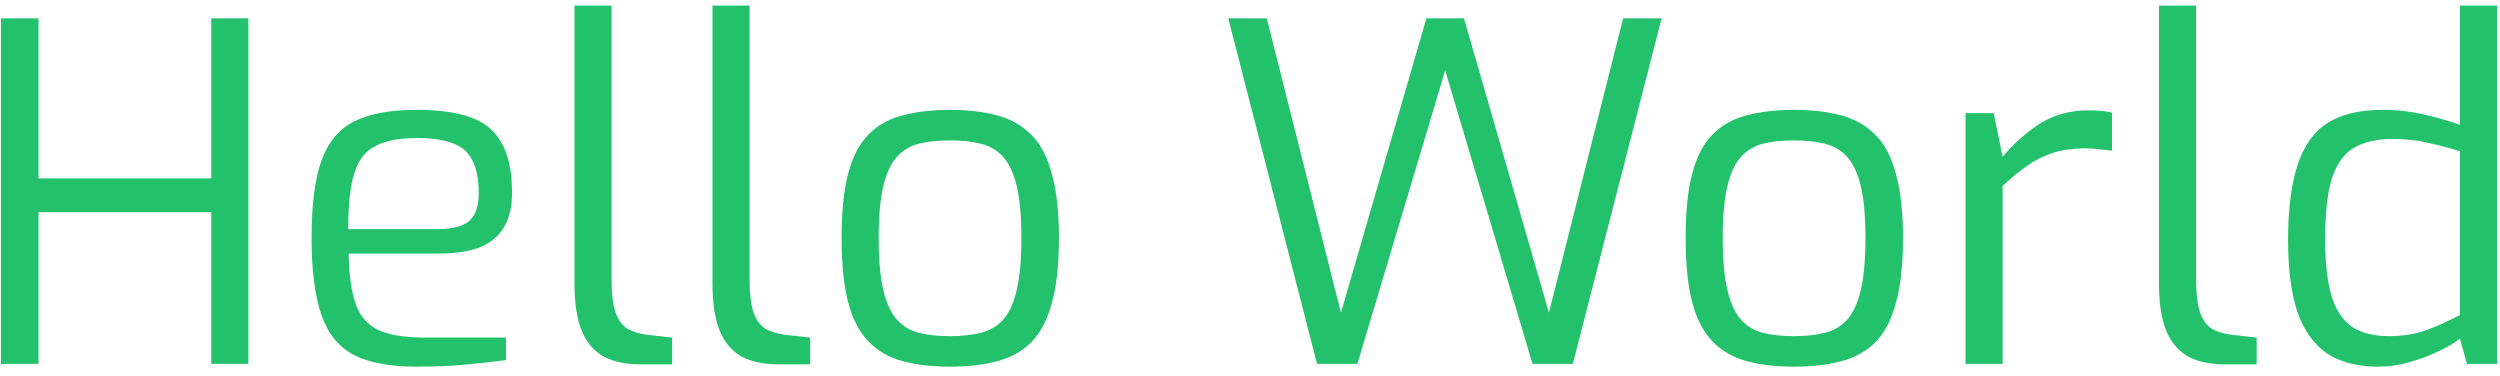 <svg width="213" height="32" viewBox="0 0 213 32" fill="none" xmlns="http://www.w3.org/2000/svg">
<path d="M0.08 31V1.56H3.28V15.2H18V1.56H21.16V31H18V18.08H3.28V31H0.08ZM35.466 31.24C33.226 31.24 31.452 30.907 30.146 30.24C28.866 29.573 27.946 28.44 27.386 26.84C26.826 25.24 26.546 23.053 26.546 20.28C26.546 17.453 26.826 15.253 27.386 13.68C27.972 12.08 28.919 10.96 30.226 10.32C31.532 9.68 33.292 9.36 35.506 9.36C37.399 9.36 38.932 9.573 40.106 10C41.306 10.427 42.186 11.16 42.746 12.2C43.332 13.213 43.626 14.627 43.626 16.44C43.626 17.693 43.372 18.707 42.866 19.48C42.386 20.227 41.679 20.773 40.746 21.12C39.839 21.44 38.759 21.6 37.506 21.6H29.706C29.732 23.333 29.919 24.733 30.266 25.8C30.612 26.84 31.239 27.6 32.146 28.08C33.079 28.533 34.439 28.76 36.226 28.76H43.106V30.68C41.879 30.84 40.679 30.973 39.506 31.08C38.332 31.187 36.986 31.24 35.466 31.24ZM29.666 19.52H37.266C38.466 19.52 39.346 19.307 39.906 18.88C40.492 18.427 40.786 17.627 40.786 16.48C40.786 15.253 40.599 14.307 40.226 13.64C39.879 12.947 39.319 12.467 38.546 12.2C37.799 11.907 36.786 11.76 35.506 11.76C34.012 11.76 32.839 11.987 31.986 12.44C31.132 12.867 30.532 13.64 30.186 14.76C29.839 15.88 29.666 17.467 29.666 19.52ZM54.546 31.04C53.32 31.04 52.293 30.827 51.466 30.4C50.64 29.947 50.013 29.227 49.586 28.24C49.16 27.227 48.946 25.867 48.946 24.16V0.48H52.106V23.76C52.106 25.04 52.226 26.013 52.466 26.68C52.706 27.32 53.053 27.773 53.506 28.04C53.96 28.28 54.493 28.44 55.106 28.52L57.266 28.76V31.04H54.546ZM66.304 31.04C65.077 31.04 64.051 30.827 63.224 30.4C62.397 29.947 61.771 29.227 61.344 28.24C60.917 27.227 60.704 25.867 60.704 24.16V0.48H63.864V23.76C63.864 25.04 63.984 26.013 64.224 26.68C64.464 27.32 64.811 27.773 65.264 28.04C65.717 28.28 66.251 28.44 66.864 28.52L69.024 28.76V31.04H66.304ZM80.942 31.24C79.395 31.24 78.035 31.08 76.862 30.76C75.715 30.44 74.755 29.88 73.982 29.08C73.209 28.28 72.635 27.173 72.262 25.76C71.888 24.32 71.702 22.493 71.702 20.28C71.702 18.04 71.888 16.213 72.262 14.8C72.635 13.36 73.209 12.253 73.982 11.48C74.755 10.68 75.715 10.133 76.862 9.84C78.035 9.52 79.395 9.36 80.942 9.36C82.489 9.36 83.835 9.52 84.982 9.84C86.155 10.16 87.129 10.72 87.902 11.52C88.675 12.293 89.249 13.4 89.622 14.84C90.022 16.253 90.222 18.067 90.222 20.28C90.222 22.52 90.022 24.36 89.622 25.8C89.249 27.213 88.675 28.32 87.902 29.12C87.155 29.893 86.195 30.44 85.022 30.76C83.849 31.08 82.489 31.24 80.942 31.24ZM80.942 28.64C81.928 28.64 82.795 28.547 83.542 28.36C84.315 28.173 84.955 27.8 85.462 27.24C85.969 26.68 86.355 25.84 86.622 24.72C86.888 23.6 87.022 22.12 87.022 20.28C87.022 18.413 86.888 16.933 86.622 15.84C86.355 14.747 85.969 13.92 85.462 13.36C84.955 12.8 84.315 12.427 83.542 12.24C82.795 12.053 81.928 11.96 80.942 11.96C79.928 11.96 79.049 12.053 78.302 12.24C77.555 12.427 76.928 12.8 76.422 13.36C75.915 13.92 75.528 14.747 75.262 15.84C74.995 16.933 74.862 18.413 74.862 20.28C74.862 22.12 74.995 23.6 75.262 24.72C75.528 25.84 75.915 26.68 76.422 27.24C76.928 27.8 77.555 28.173 78.302 28.36C79.049 28.547 79.928 28.64 80.942 28.64ZM112.209 31L104.649 1.56H107.929L114.249 26.64L121.529 1.56H124.729L131.969 26.64L138.289 1.56H141.569L134.009 31H130.569L123.129 6L115.649 31H112.209ZM152.856 31.24C151.309 31.24 149.949 31.08 148.776 30.76C147.629 30.44 146.669 29.88 145.896 29.08C145.123 28.28 144.549 27.173 144.176 25.76C143.803 24.32 143.616 22.493 143.616 20.28C143.616 18.04 143.803 16.213 144.176 14.8C144.549 13.36 145.123 12.253 145.896 11.48C146.669 10.68 147.629 10.133 148.776 9.84C149.949 9.52 151.309 9.36 152.856 9.36C154.403 9.36 155.749 9.52 156.896 9.84C158.069 10.16 159.043 10.72 159.816 11.52C160.589 12.293 161.163 13.4 161.536 14.84C161.936 16.253 162.136 18.067 162.136 20.28C162.136 22.52 161.936 24.36 161.536 25.8C161.163 27.213 160.589 28.32 159.816 29.12C159.069 29.893 158.109 30.44 156.936 30.76C155.763 31.08 154.403 31.24 152.856 31.24ZM152.856 28.64C153.843 28.64 154.709 28.547 155.456 28.36C156.229 28.173 156.869 27.8 157.376 27.24C157.883 26.68 158.269 25.84 158.536 24.72C158.803 23.6 158.936 22.12 158.936 20.28C158.936 18.413 158.803 16.933 158.536 15.84C158.269 14.747 157.883 13.92 157.376 13.36C156.869 12.8 156.229 12.427 155.456 12.24C154.709 12.053 153.843 11.96 152.856 11.96C151.843 11.96 150.963 12.053 150.216 12.24C149.469 12.427 148.843 12.8 148.336 13.36C147.829 13.92 147.443 14.747 147.176 15.84C146.909 16.933 146.776 18.413 146.776 20.28C146.776 22.12 146.909 23.6 147.176 24.72C147.443 25.84 147.829 26.68 148.336 27.24C148.843 27.8 149.469 28.173 150.216 28.36C150.963 28.547 151.843 28.64 152.856 28.64ZM167.462 31V9.64H169.862L170.622 13.36C171.582 12.213 172.649 11.267 173.822 10.52C175.022 9.773 176.395 9.4 177.942 9.4C178.315 9.4 178.662 9.413 178.982 9.44C179.329 9.467 179.649 9.52 179.942 9.6V12.84C179.595 12.787 179.222 12.747 178.822 12.72C178.422 12.667 178.022 12.64 177.622 12.64C176.635 12.64 175.755 12.76 174.982 13C174.209 13.24 173.475 13.6 172.782 14.08C172.089 14.56 171.369 15.147 170.622 15.84V31H167.462ZM189.546 31.04C188.32 31.04 187.293 30.827 186.466 30.4C185.64 29.947 185.013 29.227 184.586 28.24C184.16 27.227 183.946 25.867 183.946 24.16V0.48H187.106V23.76C187.106 25.04 187.226 26.013 187.466 26.68C187.706 27.32 188.053 27.773 188.506 28.04C188.96 28.28 189.493 28.44 190.106 28.52L192.266 28.76V31.04H189.546ZM202.624 31.24C200.864 31.24 199.411 30.867 198.264 30.12C197.144 29.347 196.304 28.173 195.744 26.6C195.211 25 194.944 22.96 194.944 20.48C194.944 17.84 195.211 15.707 195.744 14.08C196.277 12.427 197.131 11.227 198.304 10.48C199.477 9.733 201.051 9.36 203.024 9.36C204.224 9.36 205.397 9.493 206.544 9.76C207.691 10.027 208.704 10.32 209.584 10.64V0.48H212.744V31H210.184L209.584 28.84C209.184 29.187 208.584 29.547 207.784 29.92C207.011 30.293 206.157 30.613 205.224 30.88C204.317 31.12 203.451 31.24 202.624 31.24ZM203.544 28.64C204.771 28.64 205.877 28.453 206.864 28.08C207.877 27.68 208.784 27.267 209.584 26.84V12.88C208.624 12.587 207.704 12.347 206.824 12.16C205.944 11.947 204.957 11.84 203.864 11.84C202.504 11.84 201.397 12.093 200.544 12.6C199.691 13.107 199.064 13.987 198.664 15.24C198.291 16.467 198.104 18.173 198.104 20.36C198.104 22.333 198.277 23.933 198.624 25.16C198.997 26.387 199.584 27.28 200.384 27.84C201.184 28.373 202.237 28.64 203.544 28.64Z" fill="#23C16B"/>
</svg>
